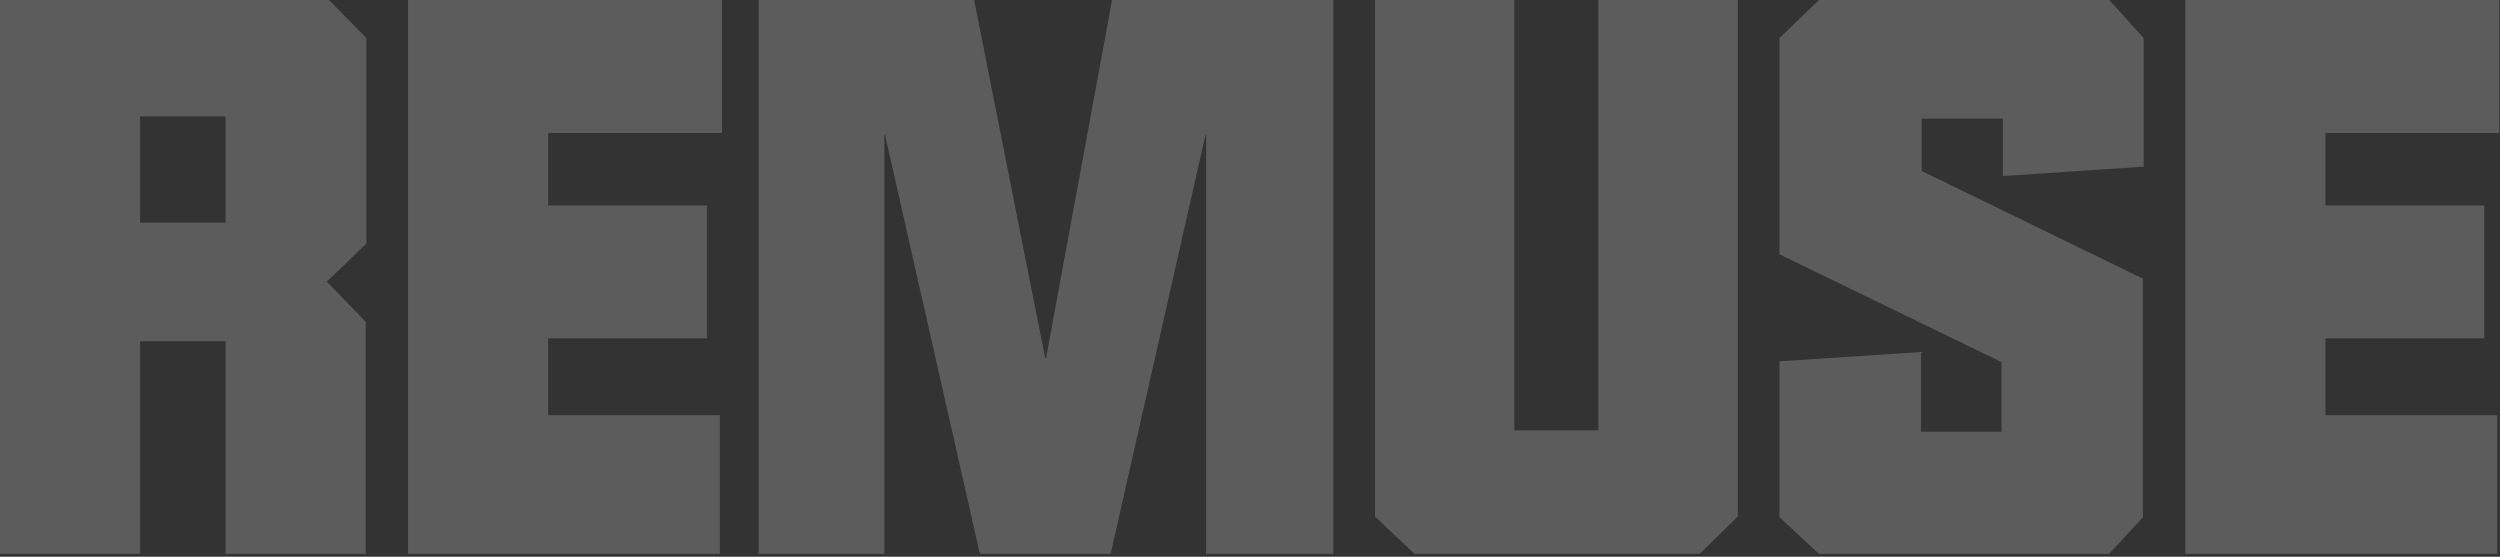 <svg width="696px" height="155px" viewBox="0 0 696 155" version="1.1" xmlns="http://www.w3.org/2000/svg"
    xmlns:xlink="http://www.w3.org/1999/xlink">
    <rect x="0" y="0" width="696" height="155" fill="#333333" stroke="none"/>
    <!-- Generator: Sketch 52.4 (67378) - http://www.bohemiancoding.com/sketch -->
    <title>mdpi/REMUSE Copy</title>
    <desc>Created with Sketch.</desc>
    <g  stroke="none" stroke-width="1" fill="none" fill-rule="evenodd" opacity="0.2">
        <path d="M62.8,32.4 L39,32.4 L39,62 L62.8,62 L62.8,32.4 Z M0,154.2 L0,0 L91.6,0 L102,10.6 L102,67.8 L91,78.4 L101.8,89.6 L101.8,154.2 L62.8,154.2 L62.8,95 L39,95 L39,154.2 L0,154.2 Z M113.6,154.2 L113.6,0 L201,0 L201,37 L152.6,37 L152.6,57.2 L196.8,57.2 L196.8,94.2 L152.6,94.2 L152.6,115.6 L200.4,115.6 L200.4,154.2 L113.6,154.2 Z M211.2,154.2 L211.2,0 L271.2,0 L291,99.8 L291.2,99.8 L309.6,0 L371.2,0 L371.2,154.2 L335.8,154.2 L335.8,37.6 L335.6,37.6 L309.2,154.2 L272.8,154.2 L246.4,37.6 L246.2,37.6 L246.2,154.2 L211.2,154.2 Z M382.8,143.8 L382.8,0 L421.6,0 L421.6,119.8 L445,119.8 L445,0 L483.8,0 L483.8,143.8 L473.2,154.2 L393.8,154.2 L382.8,143.8 Z M495.4,144 L495.4,100.6 L534.8,98 L534.8,120.2 L557.2,120.2 L557.2,100.8 L495.4,70.8 L495.4,10.6 L506.4,0 L587.2,0 L596.8,10.6 L596.8,46.4 L557.6,49 L557.6,33 L535,33 L535,47.6 L596.6,77.6 L596.6,144 L587.2,154.2 L506.4,154.2 L495.4,144 Z M608.4,154.2 L608.4,0 L695.8,0 L695.8,37 L647.4,37 L647.4,57.2 L691.6,57.2 L691.6,94.2 L647.4,94.2 L647.4,115.6 L695.2,115.6 L695.2,154.2 L608.4,154.2 Z"
            id="REMUSE-Copy" fill="#FFFFFF"></path>
    </g>
</svg>